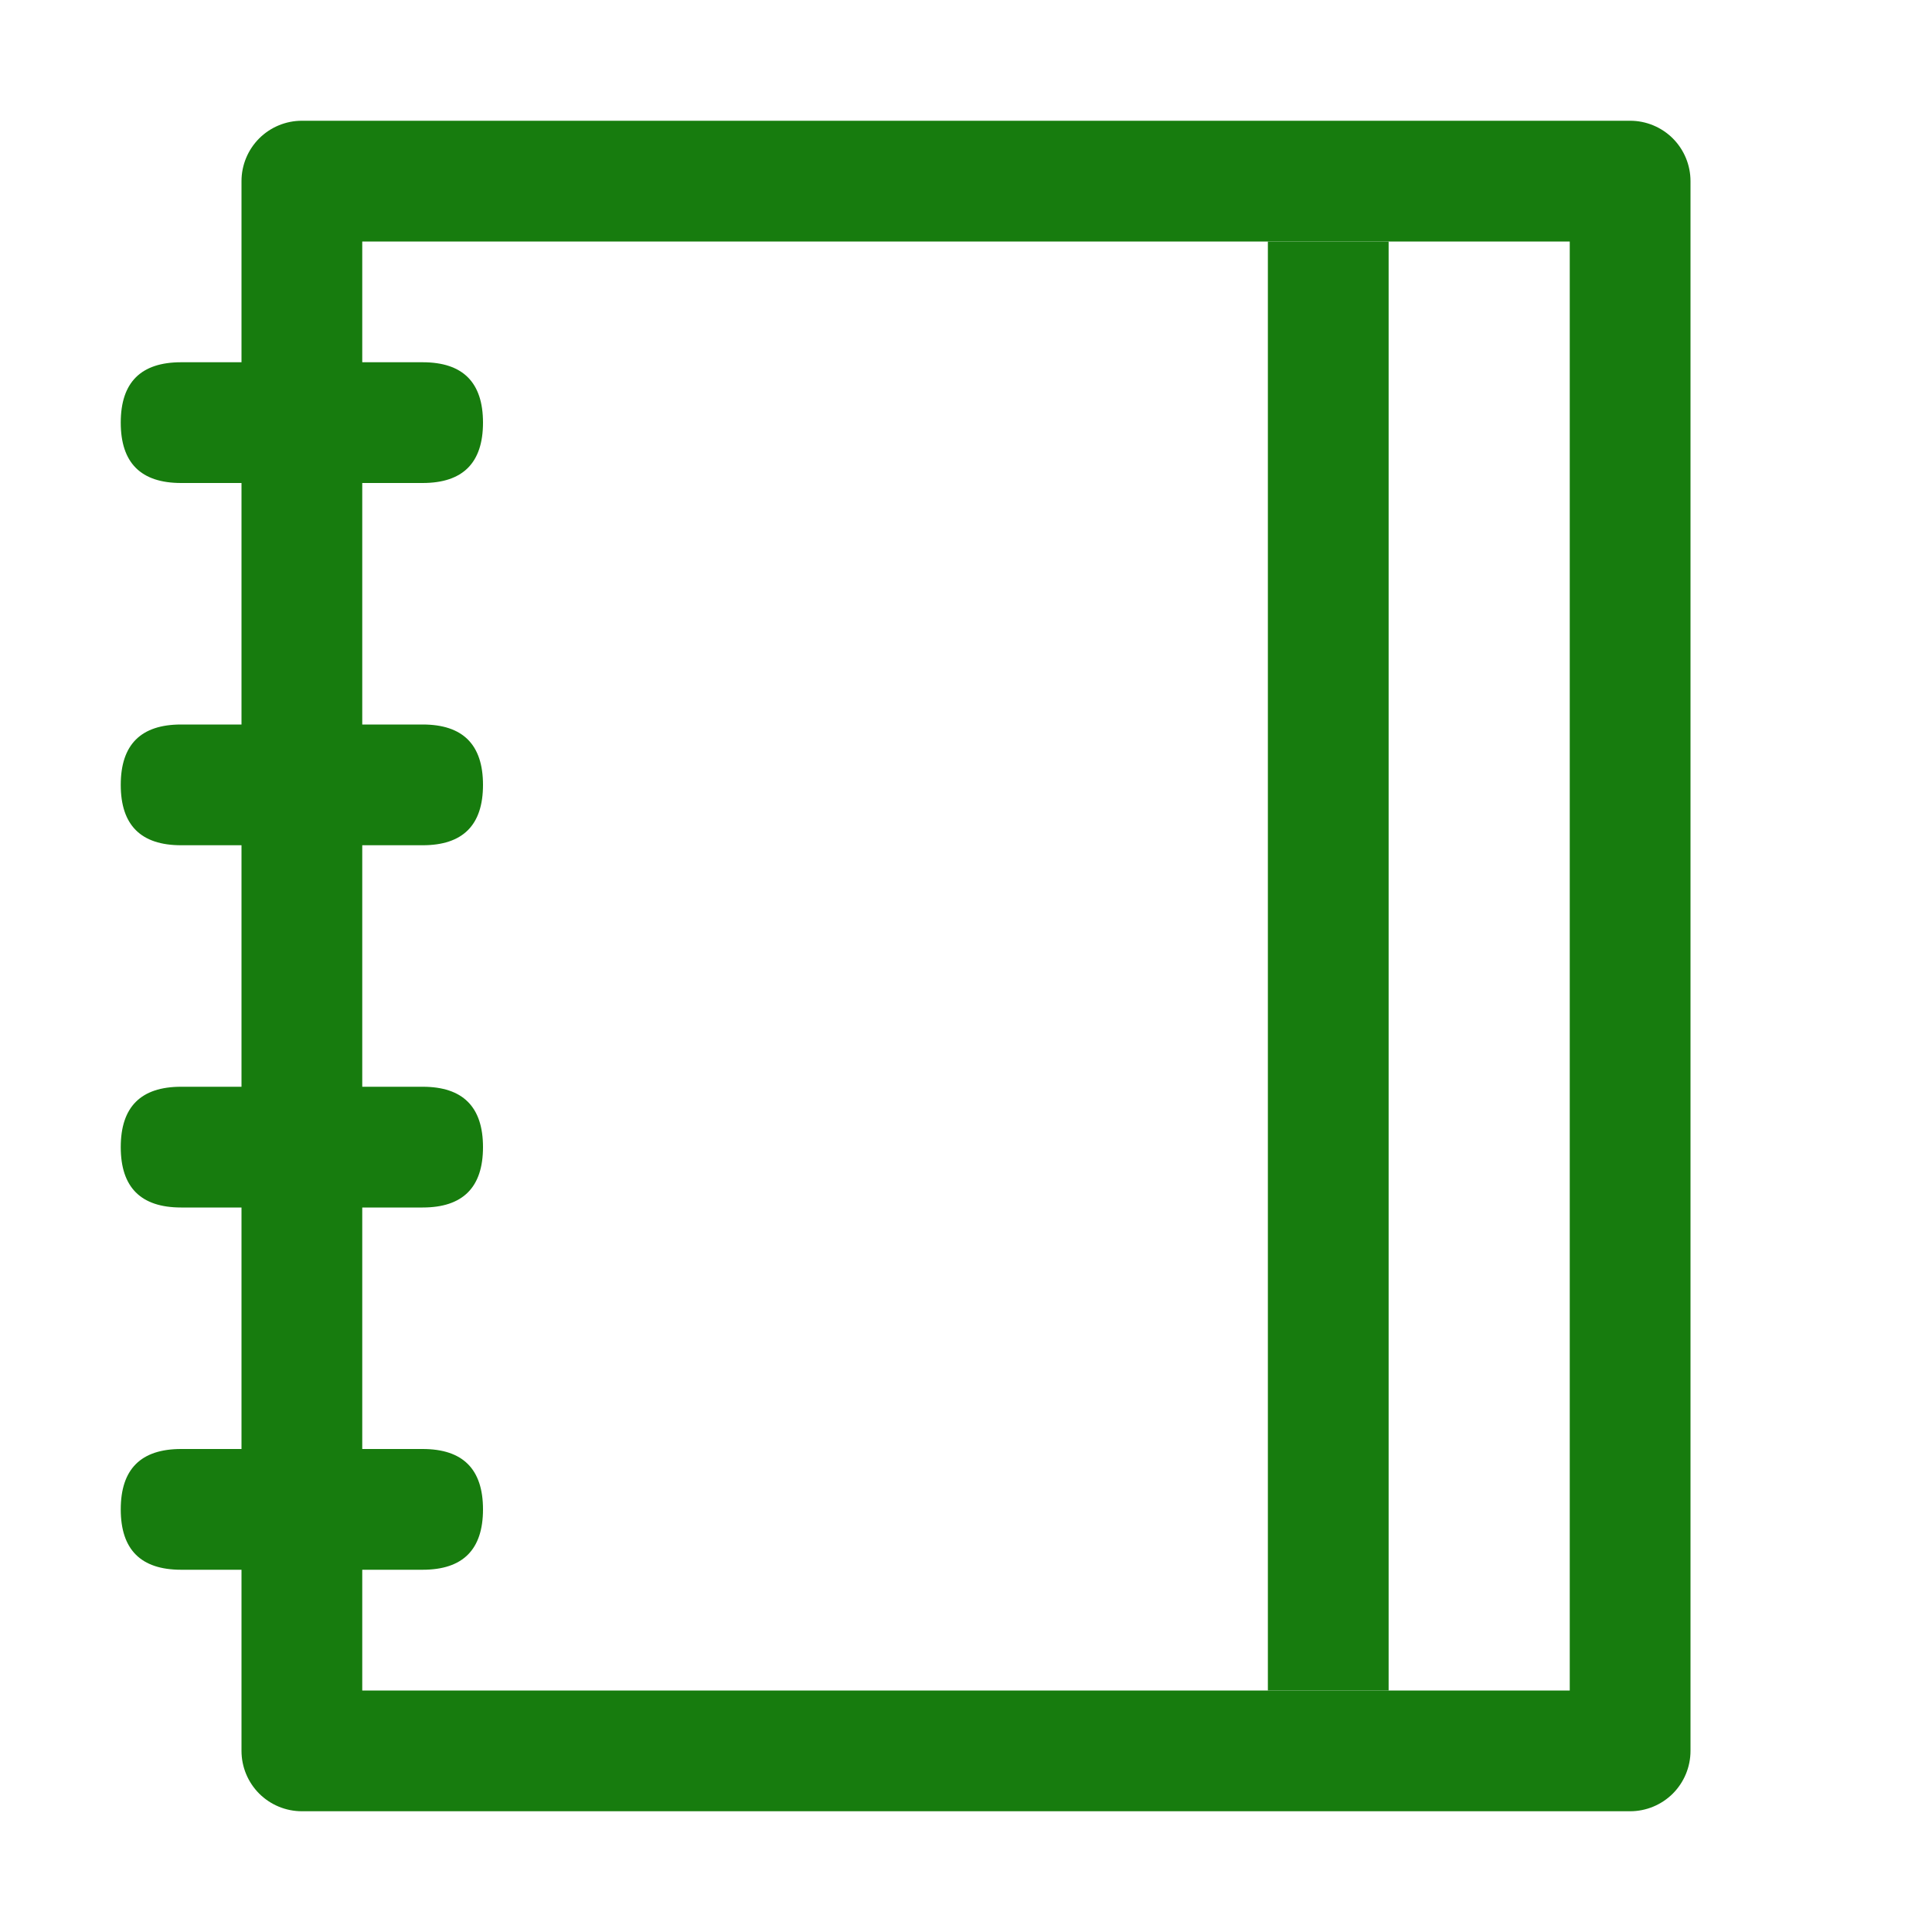 <svg width="48" height="48" viewBox="0 0 48 48" fill="none" xmlns="http://www.w3.org/2000/svg">
<path d="M9 6V42H39V6H9ZM7.5 3H40.5C40.898 3 41.279 3.158 41.561 3.439C41.842 3.721 42 4.102 42 4.5V43.5C42 43.898 41.842 44.279 41.561 44.561C41.279 44.842 40.898 45 40.5 45H7.5C7.102 45 6.721 44.842 6.439 44.561C6.158 44.279 6 43.898 6 43.5V4.5C6 4.102 6.158 3.721 6.439 3.439C6.721 3.158 7.102 3 7.5 3Z" fill="#177C0E"/>
<path d="M31.5 6H34.5V42H31.5V6ZM4.5 9H10.5C11.5 9 12 9.5 12 10.5C12 11.5 11.5 12 10.5 12H4.5C3.5 12 3 11.5 3 10.5C3 9.5 3.5 9 4.5 9ZM4.5 18H10.5C11.5 18 12 18.5 12 19.5C12 20.5 11.5 21 10.5 21H4.5C3.5 21 3 20.5 3 19.5C3 18.5 3.5 18 4.5 18ZM4.5 27H10.5C11.5 27 12 27.5 12 28.5C12 29.5 11.5 30 10.5 30H4.5C3.5 30 3 29.5 3 28.5C3 27.5 3.5 27 4.5 27ZM4.5 36H10.5C11.5 36 12 36.5 12 37.5C12 38.5 11.5 39 10.5 39H4.5C3.5 39 3 38.5 3 37.5C3 36.5 3.5 36 4.5 36Z" fill="#177C0E"/>
</svg>
